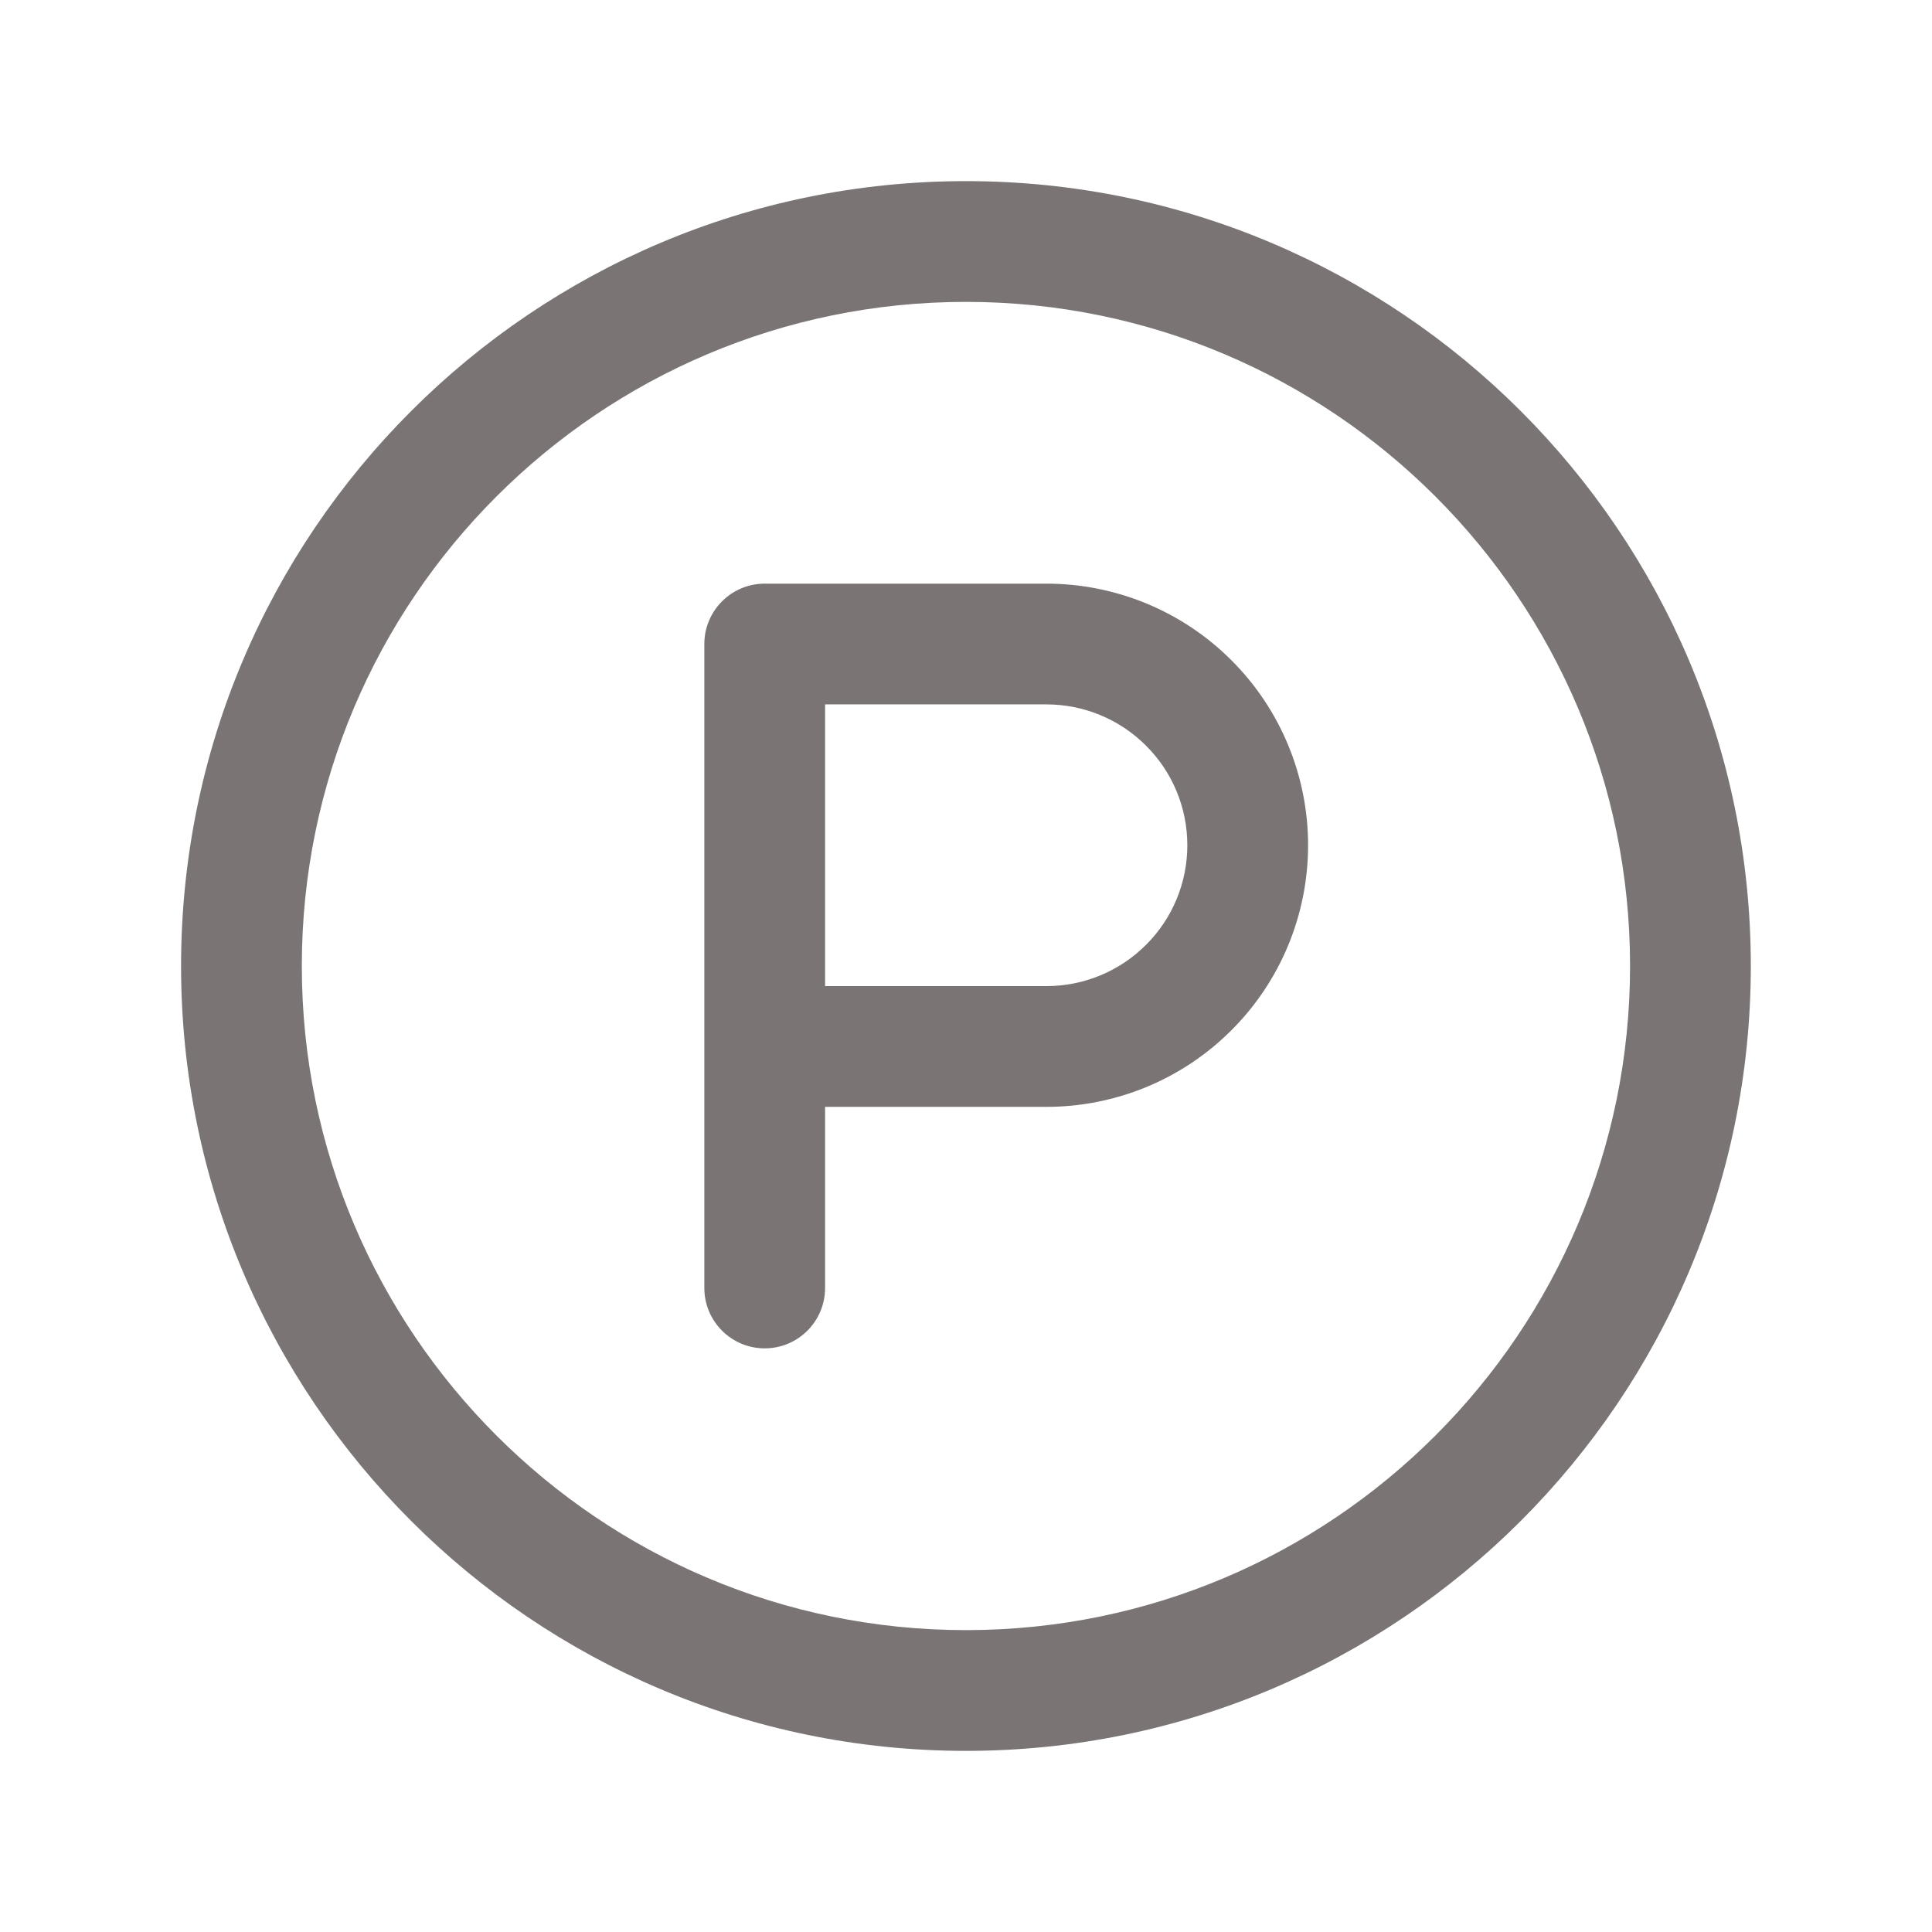 <svg width="32" height="32" viewBox="0 0 32 32" fill="none" xmlns="http://www.w3.org/2000/svg">
<path fill-rule="evenodd" clip-rule="evenodd" d="M15.999 3C8.825 3 2.999 8.825 2.999 16C2.999 23.175 8.825 29 15.999 29C23.174 29 28.999 23.175 28.999 16C28.999 8.825 23.174 3 15.999 3ZM15.999 5C22.07 5 26.999 9.929 26.999 16C26.999 22.071 22.07 27 15.999 27C9.929 27 4.999 22.071 4.999 16C4.999 9.929 9.929 5 15.999 5Z" fill="#7A7474"/>
<path fill-rule="evenodd" clip-rule="evenodd" d="M13.666 18.333H17.332C18.482 18.333 19.584 17.877 20.396 17.064C21.21 16.252 21.666 15.149 21.666 14C21.666 12.851 21.21 11.748 20.396 10.936C19.584 10.123 18.482 9.667 17.332 9.667C15.136 9.667 12.666 9.667 12.666 9.667C12.114 9.667 11.666 10.115 11.666 10.667V21.333C11.666 21.885 12.114 22.333 12.666 22.333C13.218 22.333 13.666 21.885 13.666 21.333V18.333ZM13.666 16.333H17.332C17.951 16.333 18.544 16.088 18.982 15.649C19.421 15.212 19.666 14.619 19.666 14C19.666 13.381 19.421 12.788 18.982 12.351C18.544 11.912 17.951 11.667 17.332 11.667H13.666V16.333Z" fill="#7A7474"/>
</svg>
